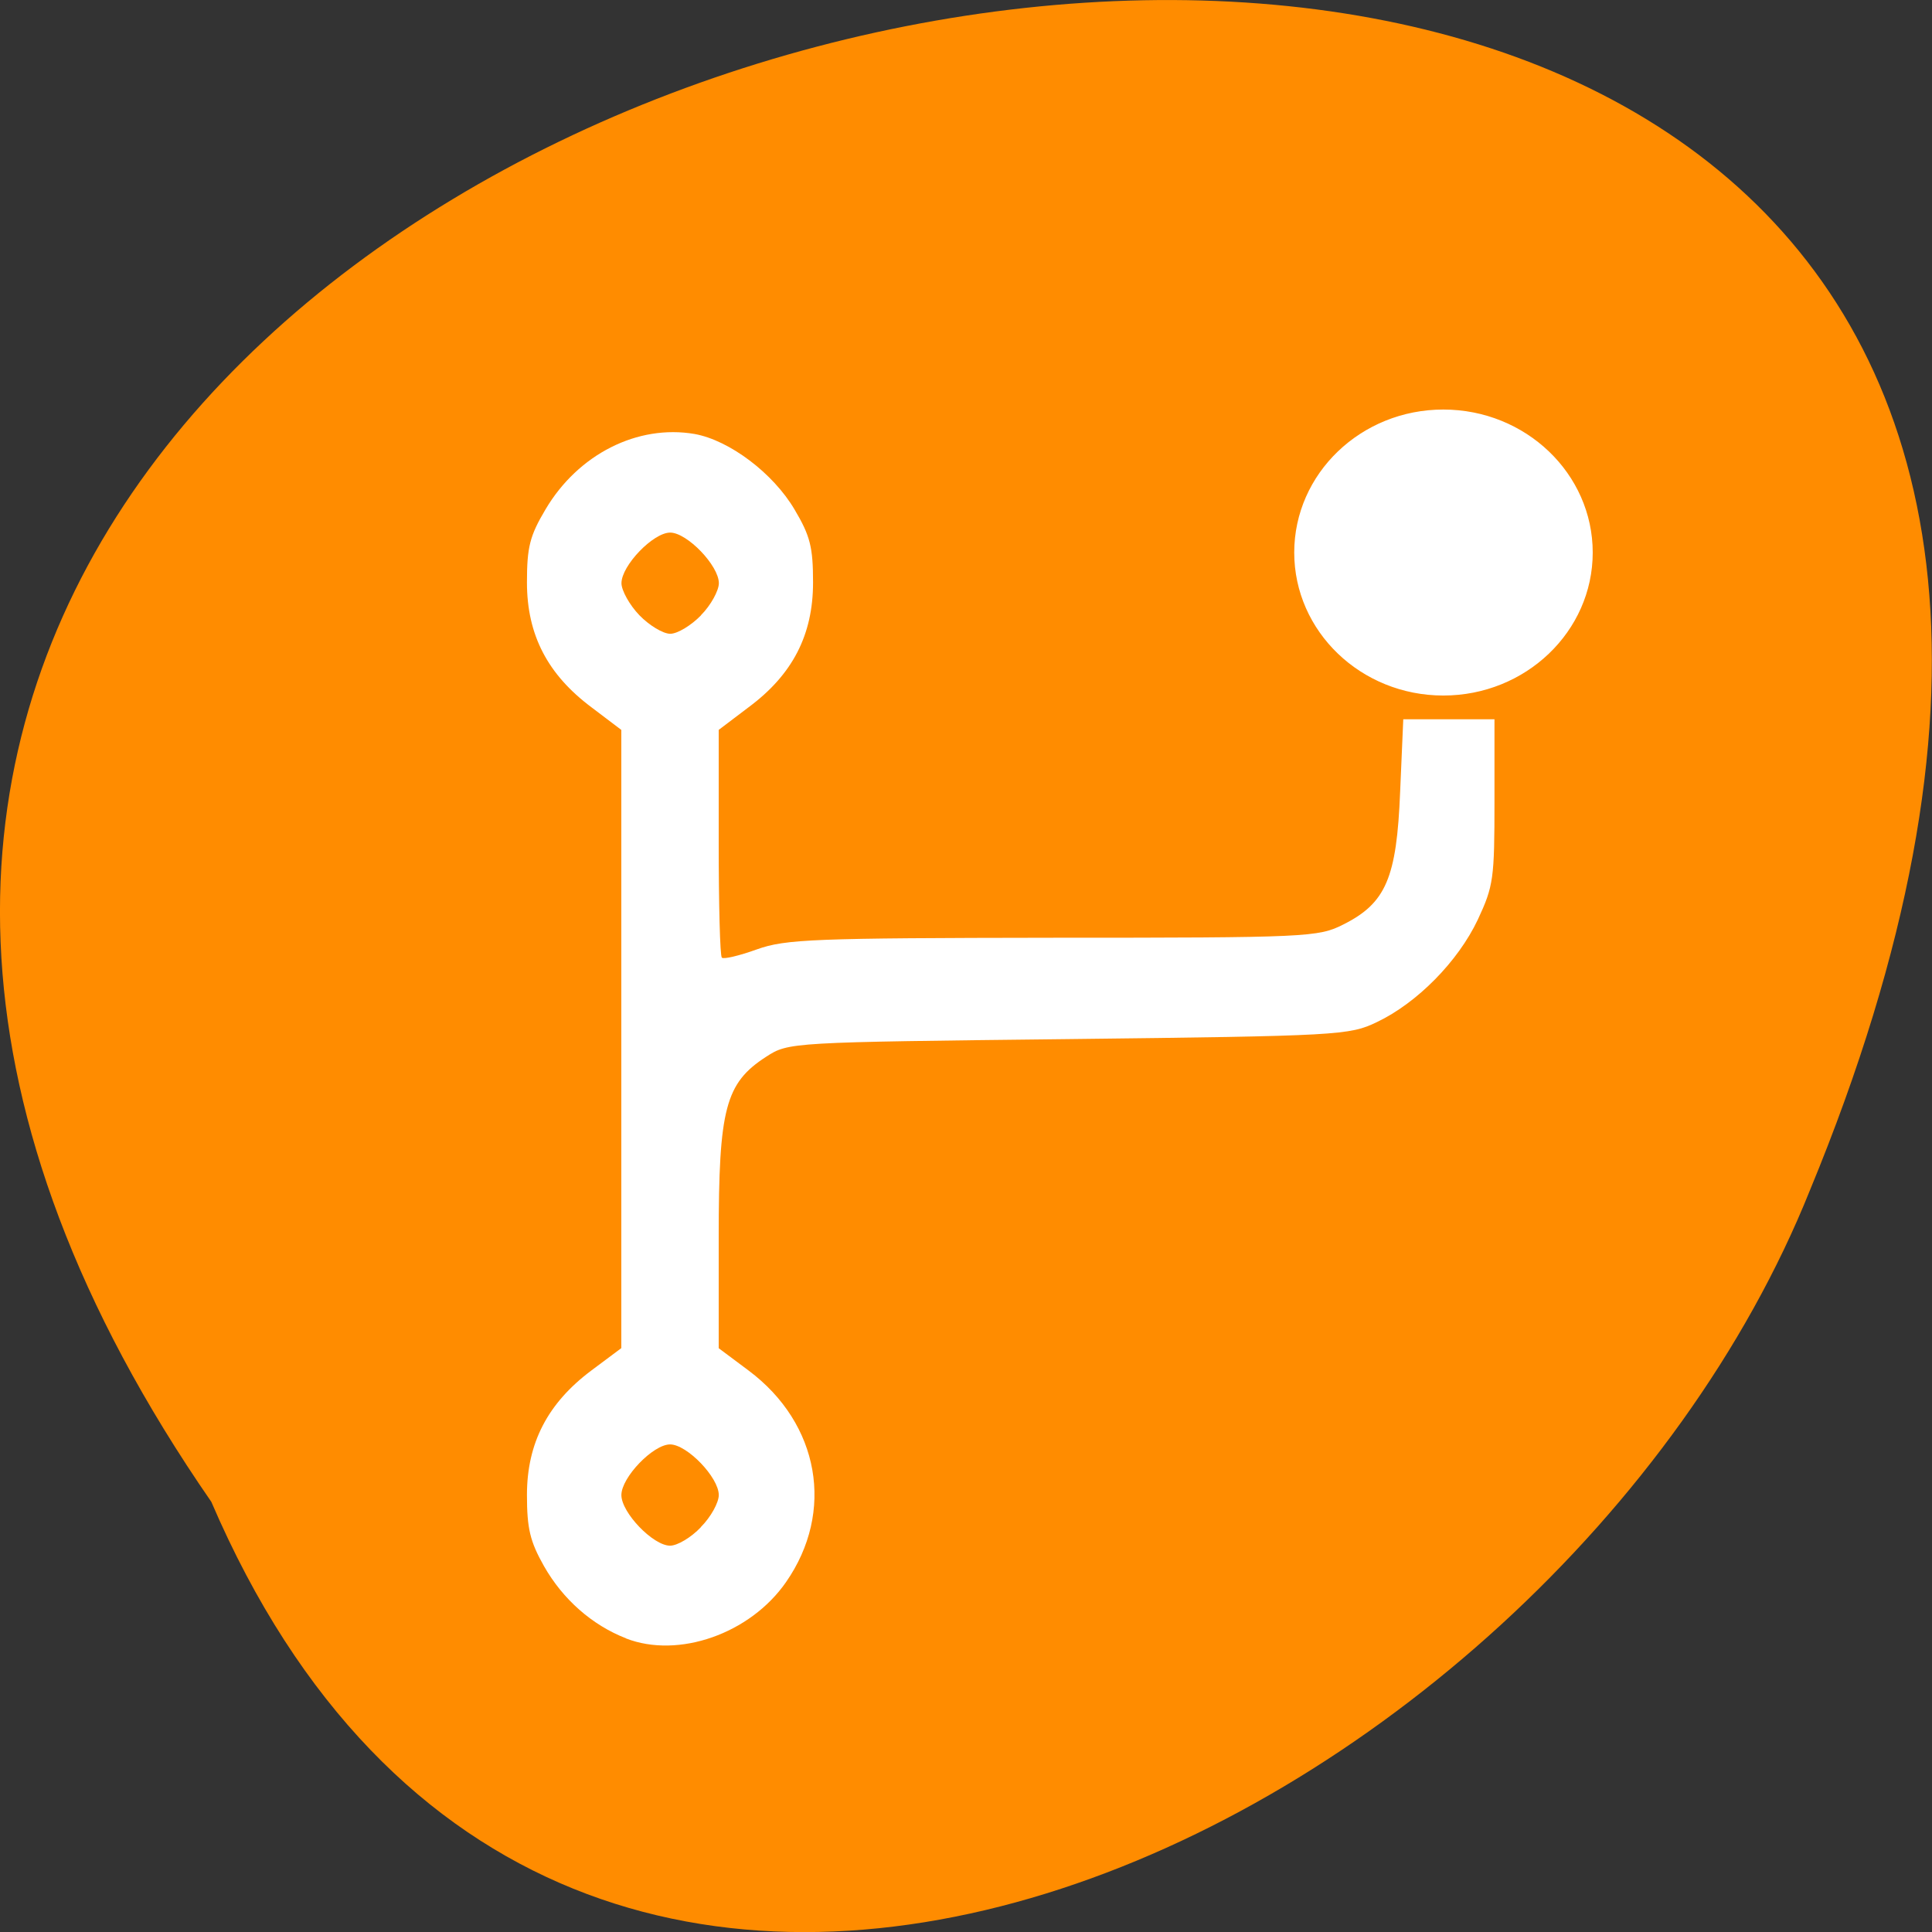 <svg xmlns="http://www.w3.org/2000/svg" viewBox="0 0 24 24"><rect x="0" y="0" width="24" height="24" fill="#333333" stroke="none"/><path d="m 2.625 18.656 c -13.484 -19.5 29.863 -28.09 19.859 -3.871 c -3.195 7.969 -15.492 14.04 -19.859 3.871" fill="#ff8c00"/><g fill="#fff"><path d="m 7.777 20.352 c -0.422 -0.164 -0.785 -0.484 -1.02 -0.898 c -0.172 -0.305 -0.211 -0.465 -0.211 -0.883 c 0 -0.645 0.258 -1.141 0.801 -1.547 l 0.371 -0.277 v -7.68 l -0.371 -0.281 c -0.543 -0.406 -0.801 -0.898 -0.801 -1.551 c 0 -0.438 0.035 -0.578 0.23 -0.906 c 0.406 -0.688 1.145 -1.059 1.852 -0.938 c 0.434 0.078 0.977 0.488 1.242 0.938 c 0.195 0.328 0.23 0.469 0.23 0.906 c 0 0.652 -0.254 1.145 -0.801 1.551 l -0.371 0.281 v 1.395 c 0 0.766 0.016 1.414 0.039 1.434 c 0.02 0.023 0.215 -0.023 0.434 -0.102 c 0.359 -0.129 0.711 -0.141 3.68 -0.145 c 3.164 0 3.297 -0.008 3.605 -0.164 c 0.531 -0.266 0.664 -0.578 0.707 -1.648 l 0.039 -0.902 h 1.133 v 1.02 c 0 0.961 -0.012 1.051 -0.207 1.469 c -0.246 0.52 -0.754 1.035 -1.254 1.273 c -0.34 0.164 -0.469 0.172 -3.828 0.211 c -3.461 0.039 -3.48 0.039 -3.758 0.219 c -0.508 0.328 -0.59 0.645 -0.59 2.238 v 1.383 l 0.371 0.277 c 0.883 0.66 1.074 1.754 0.465 2.629 c -0.445 0.641 -1.336 0.953 -1.988 0.699 m 0.93 -1.383 c 0.125 -0.125 0.223 -0.305 0.223 -0.398 c 0 -0.219 -0.395 -0.629 -0.605 -0.629 c -0.211 0 -0.605 0.41 -0.605 0.629 c 0 0.219 0.395 0.629 0.605 0.629 c 0.09 0 0.262 -0.102 0.383 -0.23 m 0 -11.328 c 0.125 -0.125 0.223 -0.309 0.223 -0.398 c 0 -0.219 -0.395 -0.629 -0.605 -0.629 c -0.211 0 -0.605 0.41 -0.605 0.629 c 0 0.09 0.102 0.273 0.223 0.398 c 0.121 0.125 0.293 0.23 0.383 0.23 c 0.09 0 0.262 -0.105 0.383 -0.23"/><path d="m 208.32 82.54 c 0 8.942 -7.462 16.212 -16.637 16.212 c -9.175 0 -16.602 -7.27 -16.602 -16.212 c 0 -8.942 7.426 -16.212 16.602 -16.212 c 9.175 0 16.637 7.27 16.637 16.212" transform="matrix(0.109 0 0 0.107 -2.964 -1.968)" stroke="#fff" stroke-width="0.779"/></g></svg>